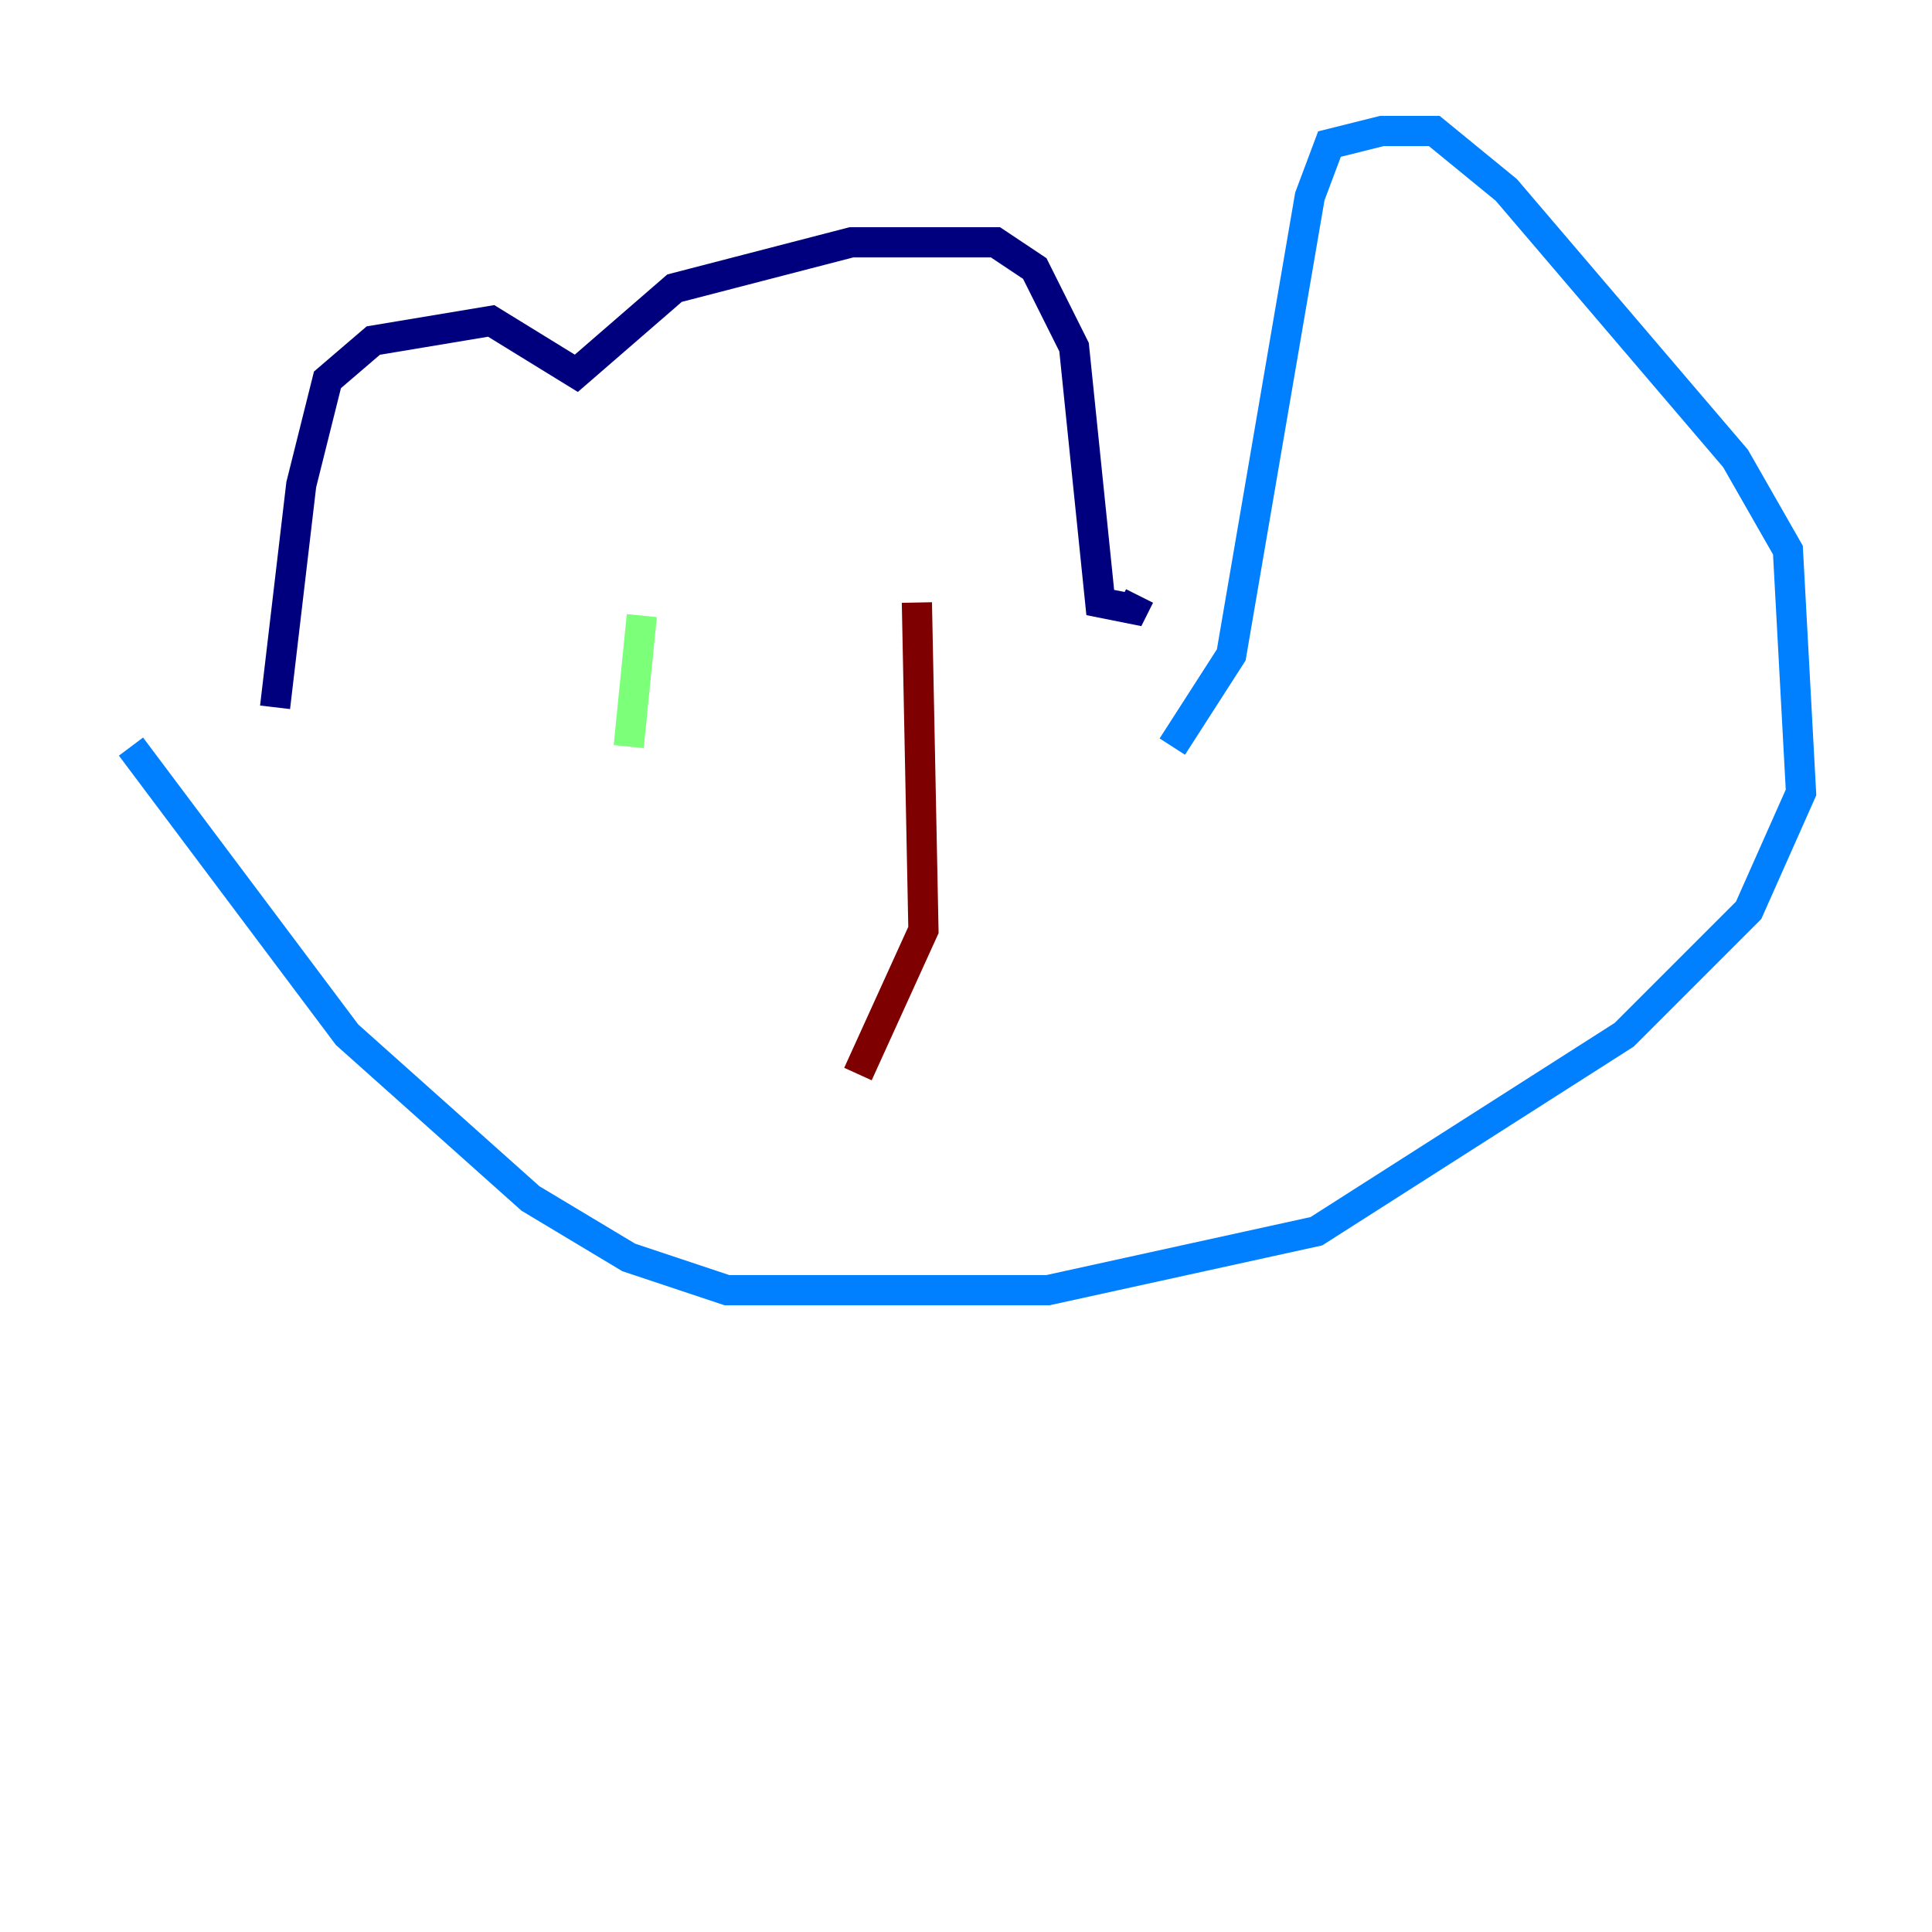 <?xml version="1.0" encoding="utf-8" ?>
<svg baseProfile="tiny" height="128" version="1.2" viewBox="0,0,128,128" width="128" xmlns="http://www.w3.org/2000/svg" xmlns:ev="http://www.w3.org/2001/xml-events" xmlns:xlink="http://www.w3.org/1999/xlink"><defs /><polyline fill="none" points="18.224,46.861 19.959,32.108 21.695,25.166 24.732,22.563 32.542,21.261 38.183,24.732 44.691,19.091 56.407,16.054 65.953,16.054 68.556,17.79 71.159,22.997 72.895,39.919 75.064,40.352 75.498,39.485" stroke="#00007f" stroke-width="2" /><polyline fill="none" points="77.668,49.464 81.573,43.39 86.78,13.017 88.081,9.546 91.552,8.678 95.024,8.678 99.797,12.583 114.983,30.373 118.454,36.447 119.322,52.502 115.851,60.312 107.607,68.556 87.214,81.573 69.424,85.478 48.163,85.478 41.654,83.308 35.146,79.403 22.997,68.556 8.678,49.464" stroke="#0080ff" stroke-width="2" /><polyline fill="none" points="42.522,40.786 41.654,49.464" stroke="#7cff79" stroke-width="2" /><polyline fill="none" points="65.953,45.559 65.953,45.559" stroke="#ff9400" stroke-width="2" /><polyline fill="none" points="60.746,39.919 61.18,61.614 56.841,71.159" stroke="#7f0000" stroke-width="2" /></svg>